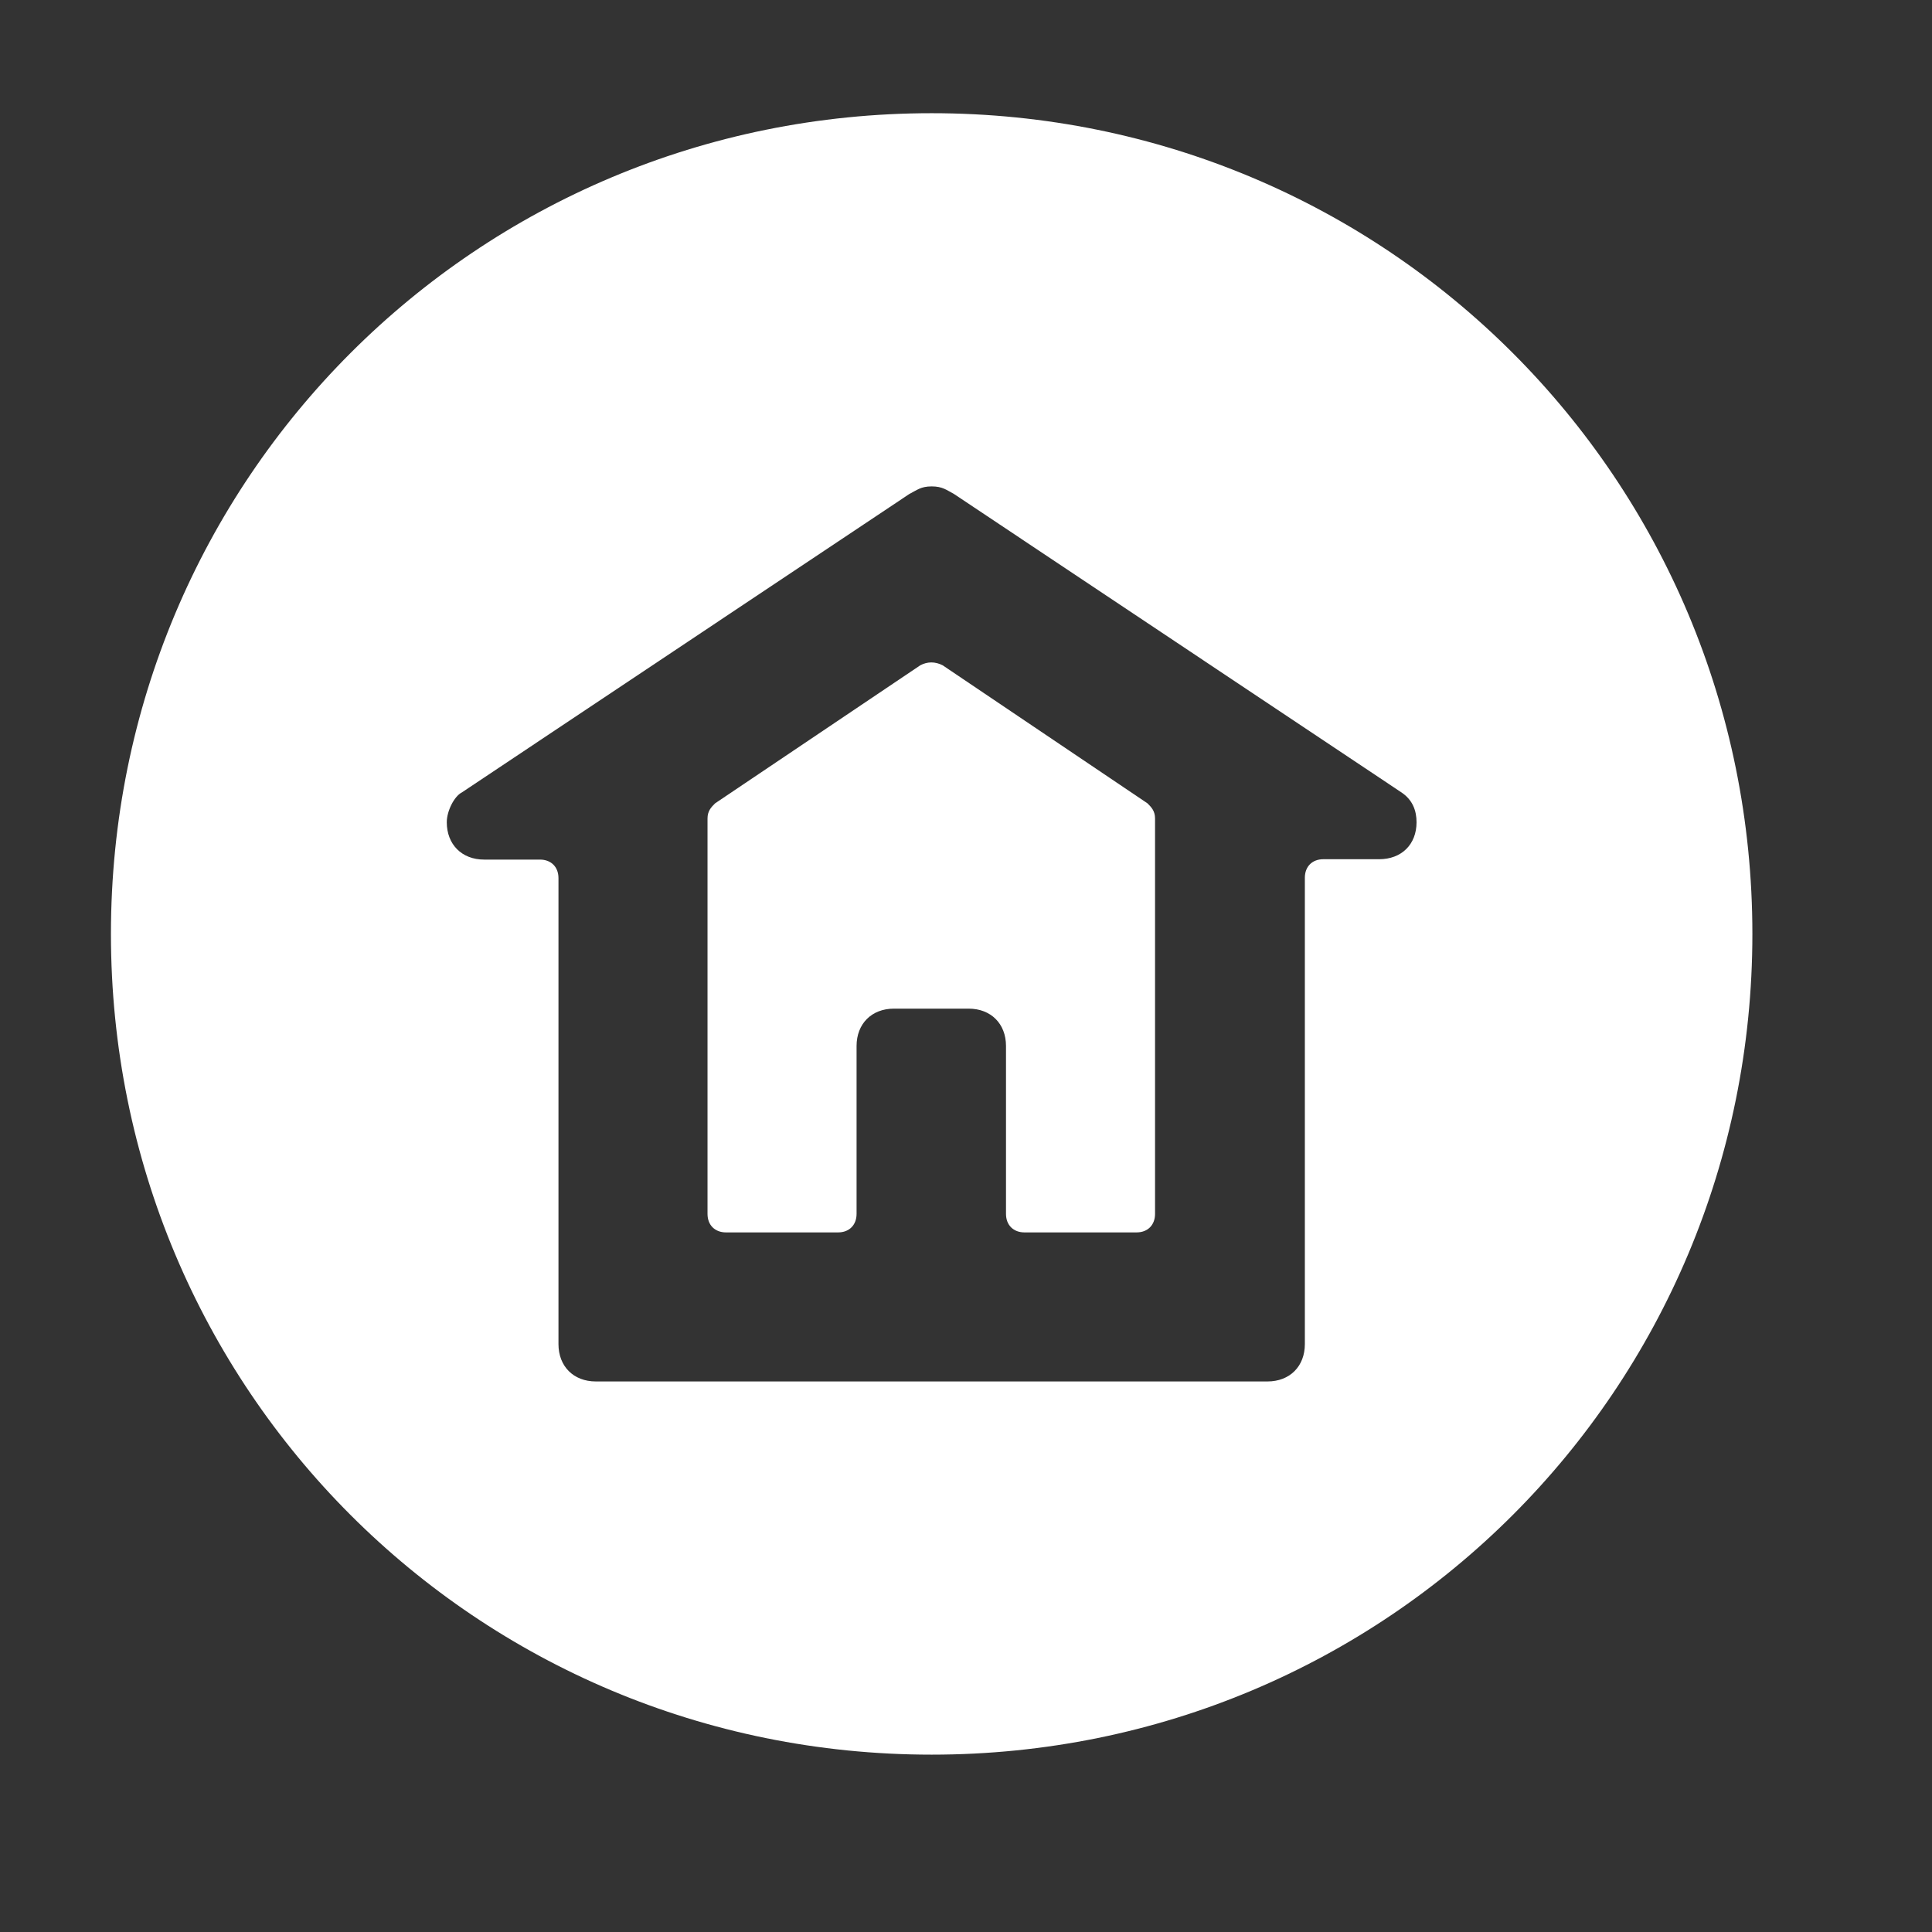 <?xml version="1.0" encoding="utf-8"?>
<!-- Generator: Adobe Illustrator 19.0.0, SVG Export Plug-In . SVG Version: 6.00 Build 0)  -->
<svg version="1.1" id="圖層_1" xmlns="http://www.w3.org/2000/svg" xmlns:xlink="http://www.w3.org/1999/xlink" x="0px" y="0px"
	 viewBox="-223 25 512 512" style="enable-background:new -223 25 512 512;" xml:space="preserve">
<rect x="-223" y="25" width="512" height="512" fill="#333333" stroke="none"/>
<style type="text/css">
	.st0{fill:#FFFFFF;}
</style>
<g id="XMLID_74_">
	<path id="XMLID_77_" class="st0" d="M23.9,55c-120.6,0-217.5,96.9-217.5,217.5S-96.8,490,23.9,490s217.5-96.9,217.5-217.5
		S144.5,55,23.9,55z M142.5,252.7h-14.8c-3,0-4.9,2-4.9,4.9v123.6c0,5.9-4,9.9-9.9,9.9h-178c-5.9,0-9.9-4-9.9-9.9V257.7
		c0-3-2-4.9-4.9-4.9h-14.8c-5.9,0-9.9-4-9.9-9.9c0-3,2-6.9,4-7.9l118.6-79.1c2-1,3-2,5.9-2s4,1,5.9,2l118.6,79.1c3,2,4,4.9,4,7.9
		C152.4,248.8,148.4,252.7,142.5,252.7z"/>
	<path id="XMLID_58_" class="st0" d="M26.8,201.3c-2-1-4-1-5.9,0l-54.4,36.6c-1,1-2,2-2,4v104.8c0,3,2,4.9,4.9,4.9h29.7
		c3,0,4.9-2,4.9-4.9v-44.5c0-5.9,4-9.9,9.9-9.9h19.8c5.9,0,9.9,4,9.9,9.9v44.5c0,3,2,4.9,4.9,4.9h29.7c3,0,4.9-2,4.9-4.9V241.9
		c0-2-1-3-2-4L26.8,201.3z"/>
</g>
</svg>
